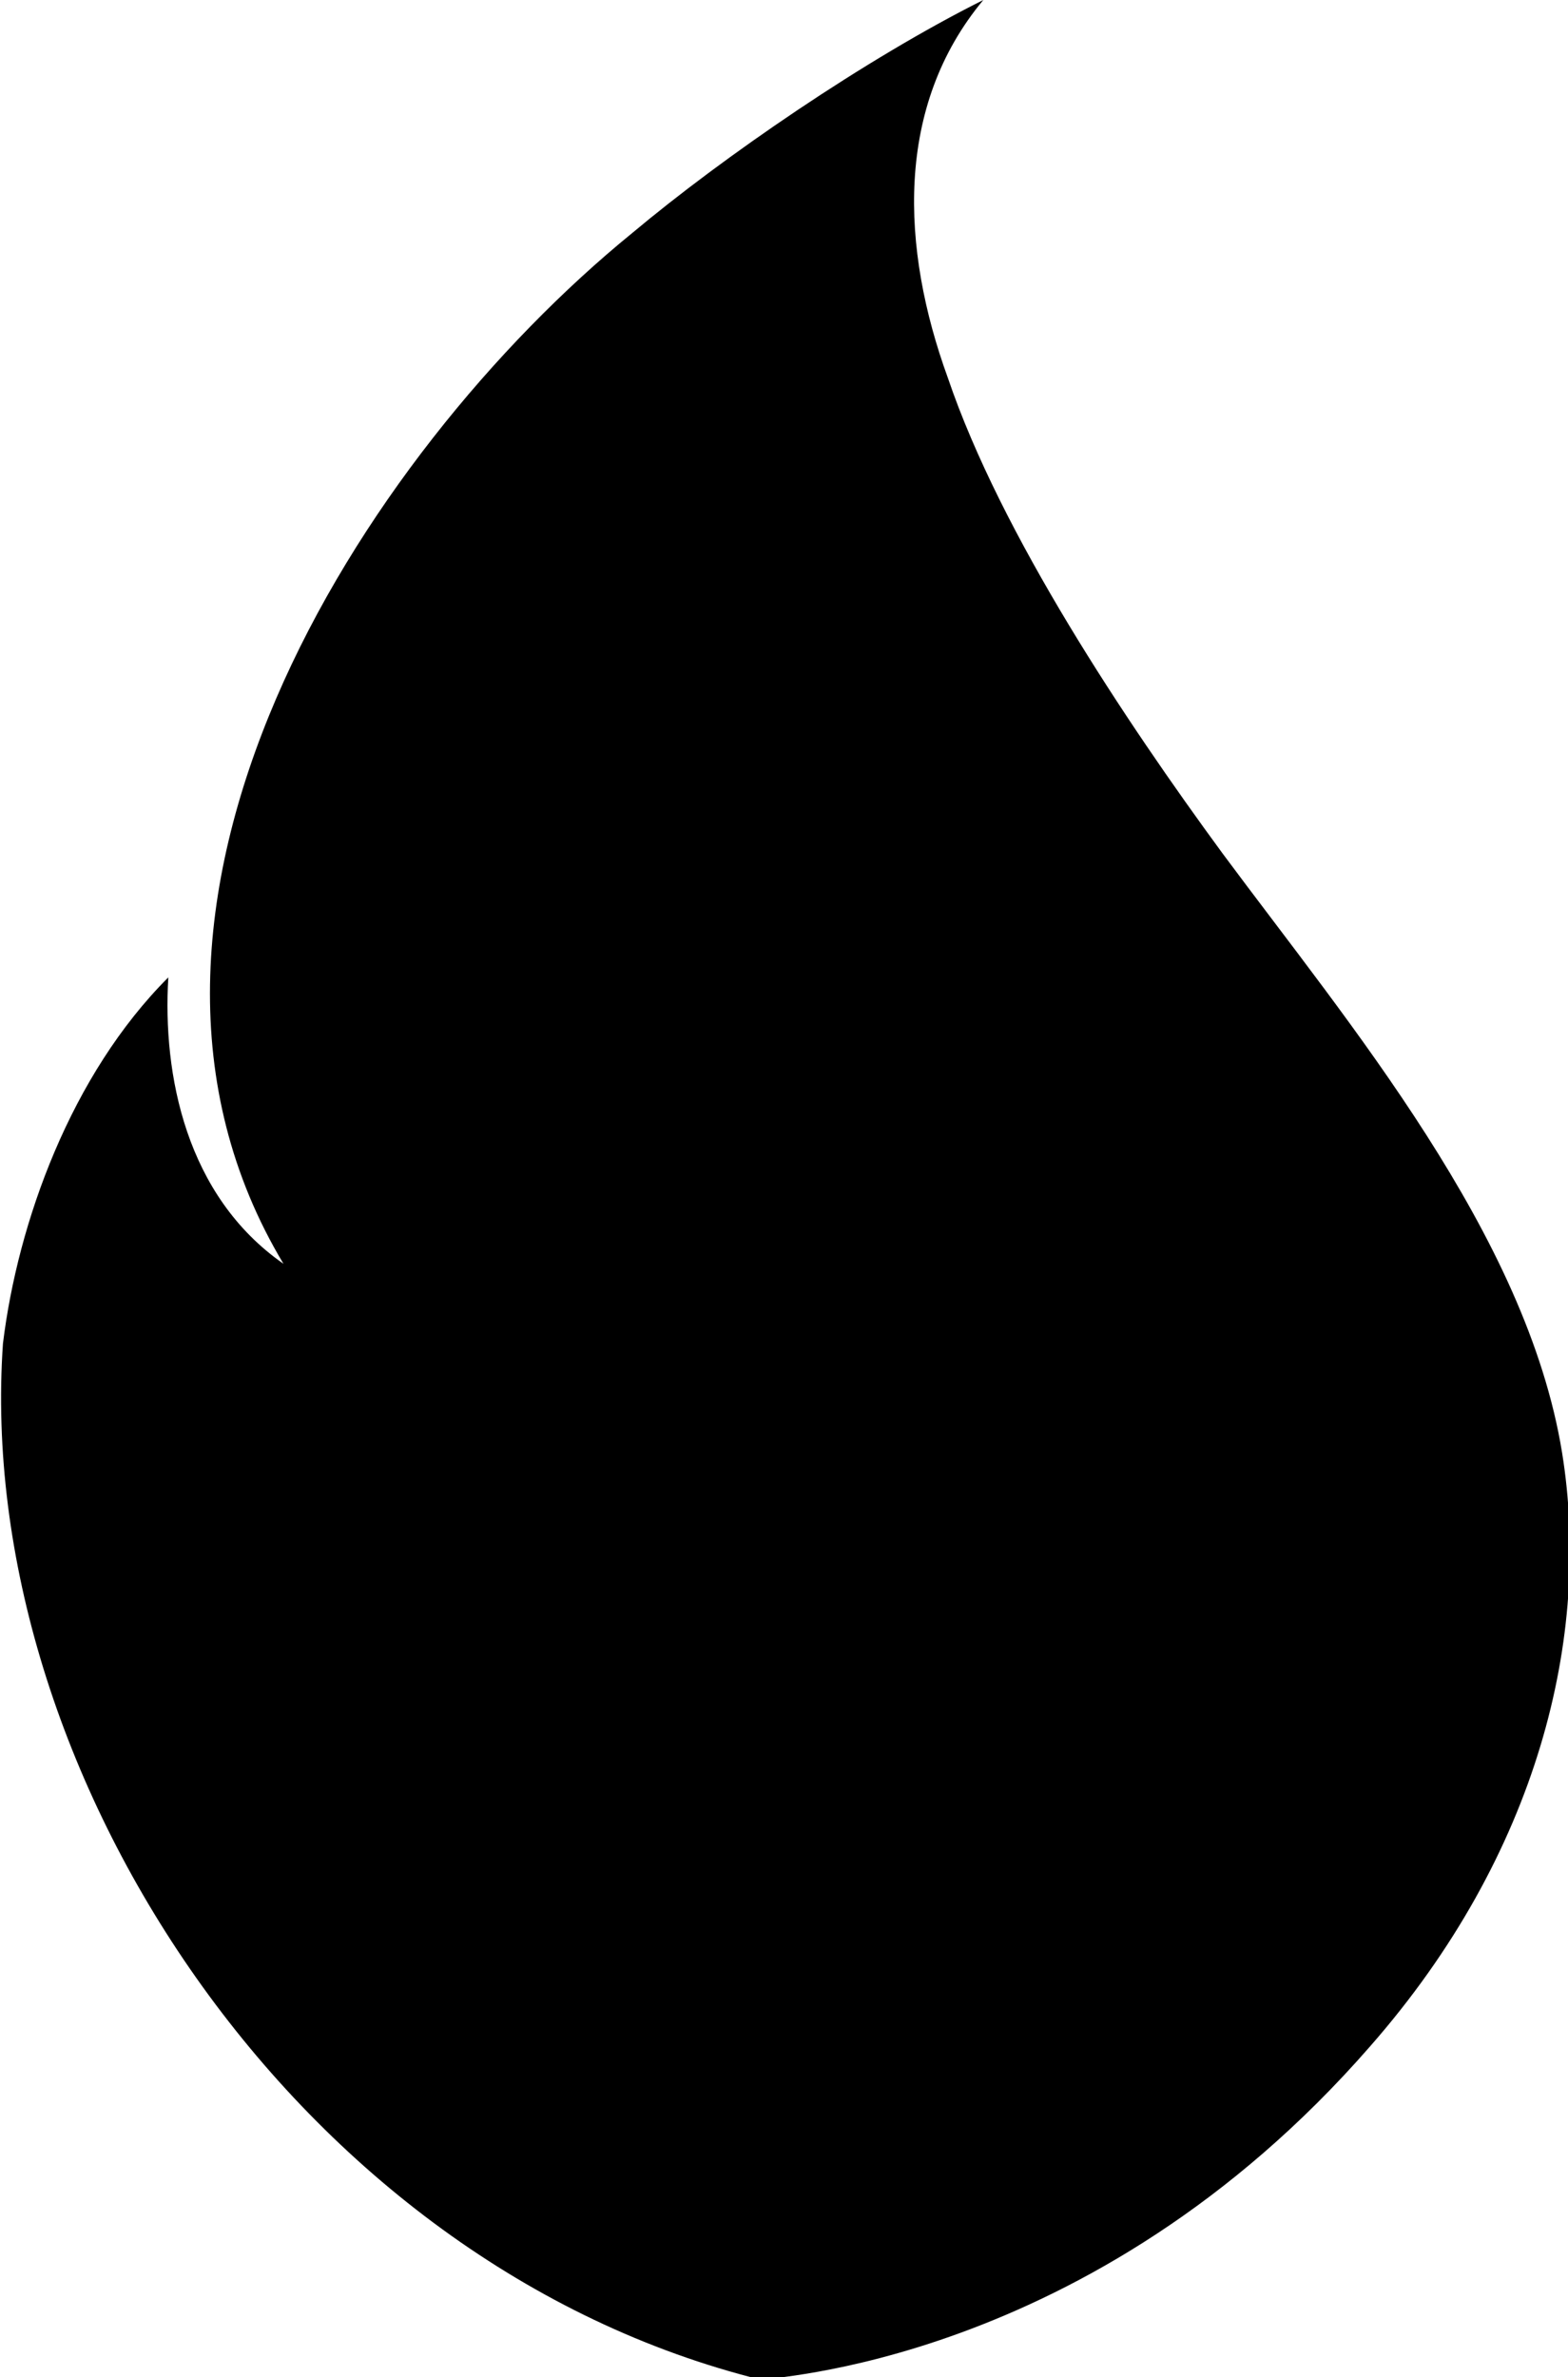 <?xml version="1.0" encoding="utf-8"?>
<!-- Generator: Adobe Illustrator 23.0.3, SVG Export Plug-In . SVG Version: 6.00 Build 0)  -->
<svg version="1.1" id="Layer_1" xmlns="http://www.w3.org/2000/svg" xmlns:xlink="http://www.w3.org/1999/xlink" x="0px" y="0px"
	 viewBox="0 0 53.1 80.5" style="enable-background:new 0 0 53.1 80.5;" xml:space="preserve">
<g>
	<path d="M46.4,69.3c5.7-6.5,7.5-13.9,6.5-20.1c-1.2-7.4-7.2-14.5-11.5-20.3c-3.3-4.5-7.5-10.8-9.3-16.1C30.5,8.4,30.3,3.6,33.3,0
		c-4,2-8.8,5.3-11.9,7.9c-9.2,7.5-19,22.9-11.8,34.9c-3.3-2.3-4.1-6.4-3.9-9.7c-3.3,3.3-5.1,8.3-5.6,12.4
		c-1,14.4,9.9,31.2,25.7,35.1C25.8,80.5,36.9,80.2,46.4,69.3z"/>
</g>
</svg>
